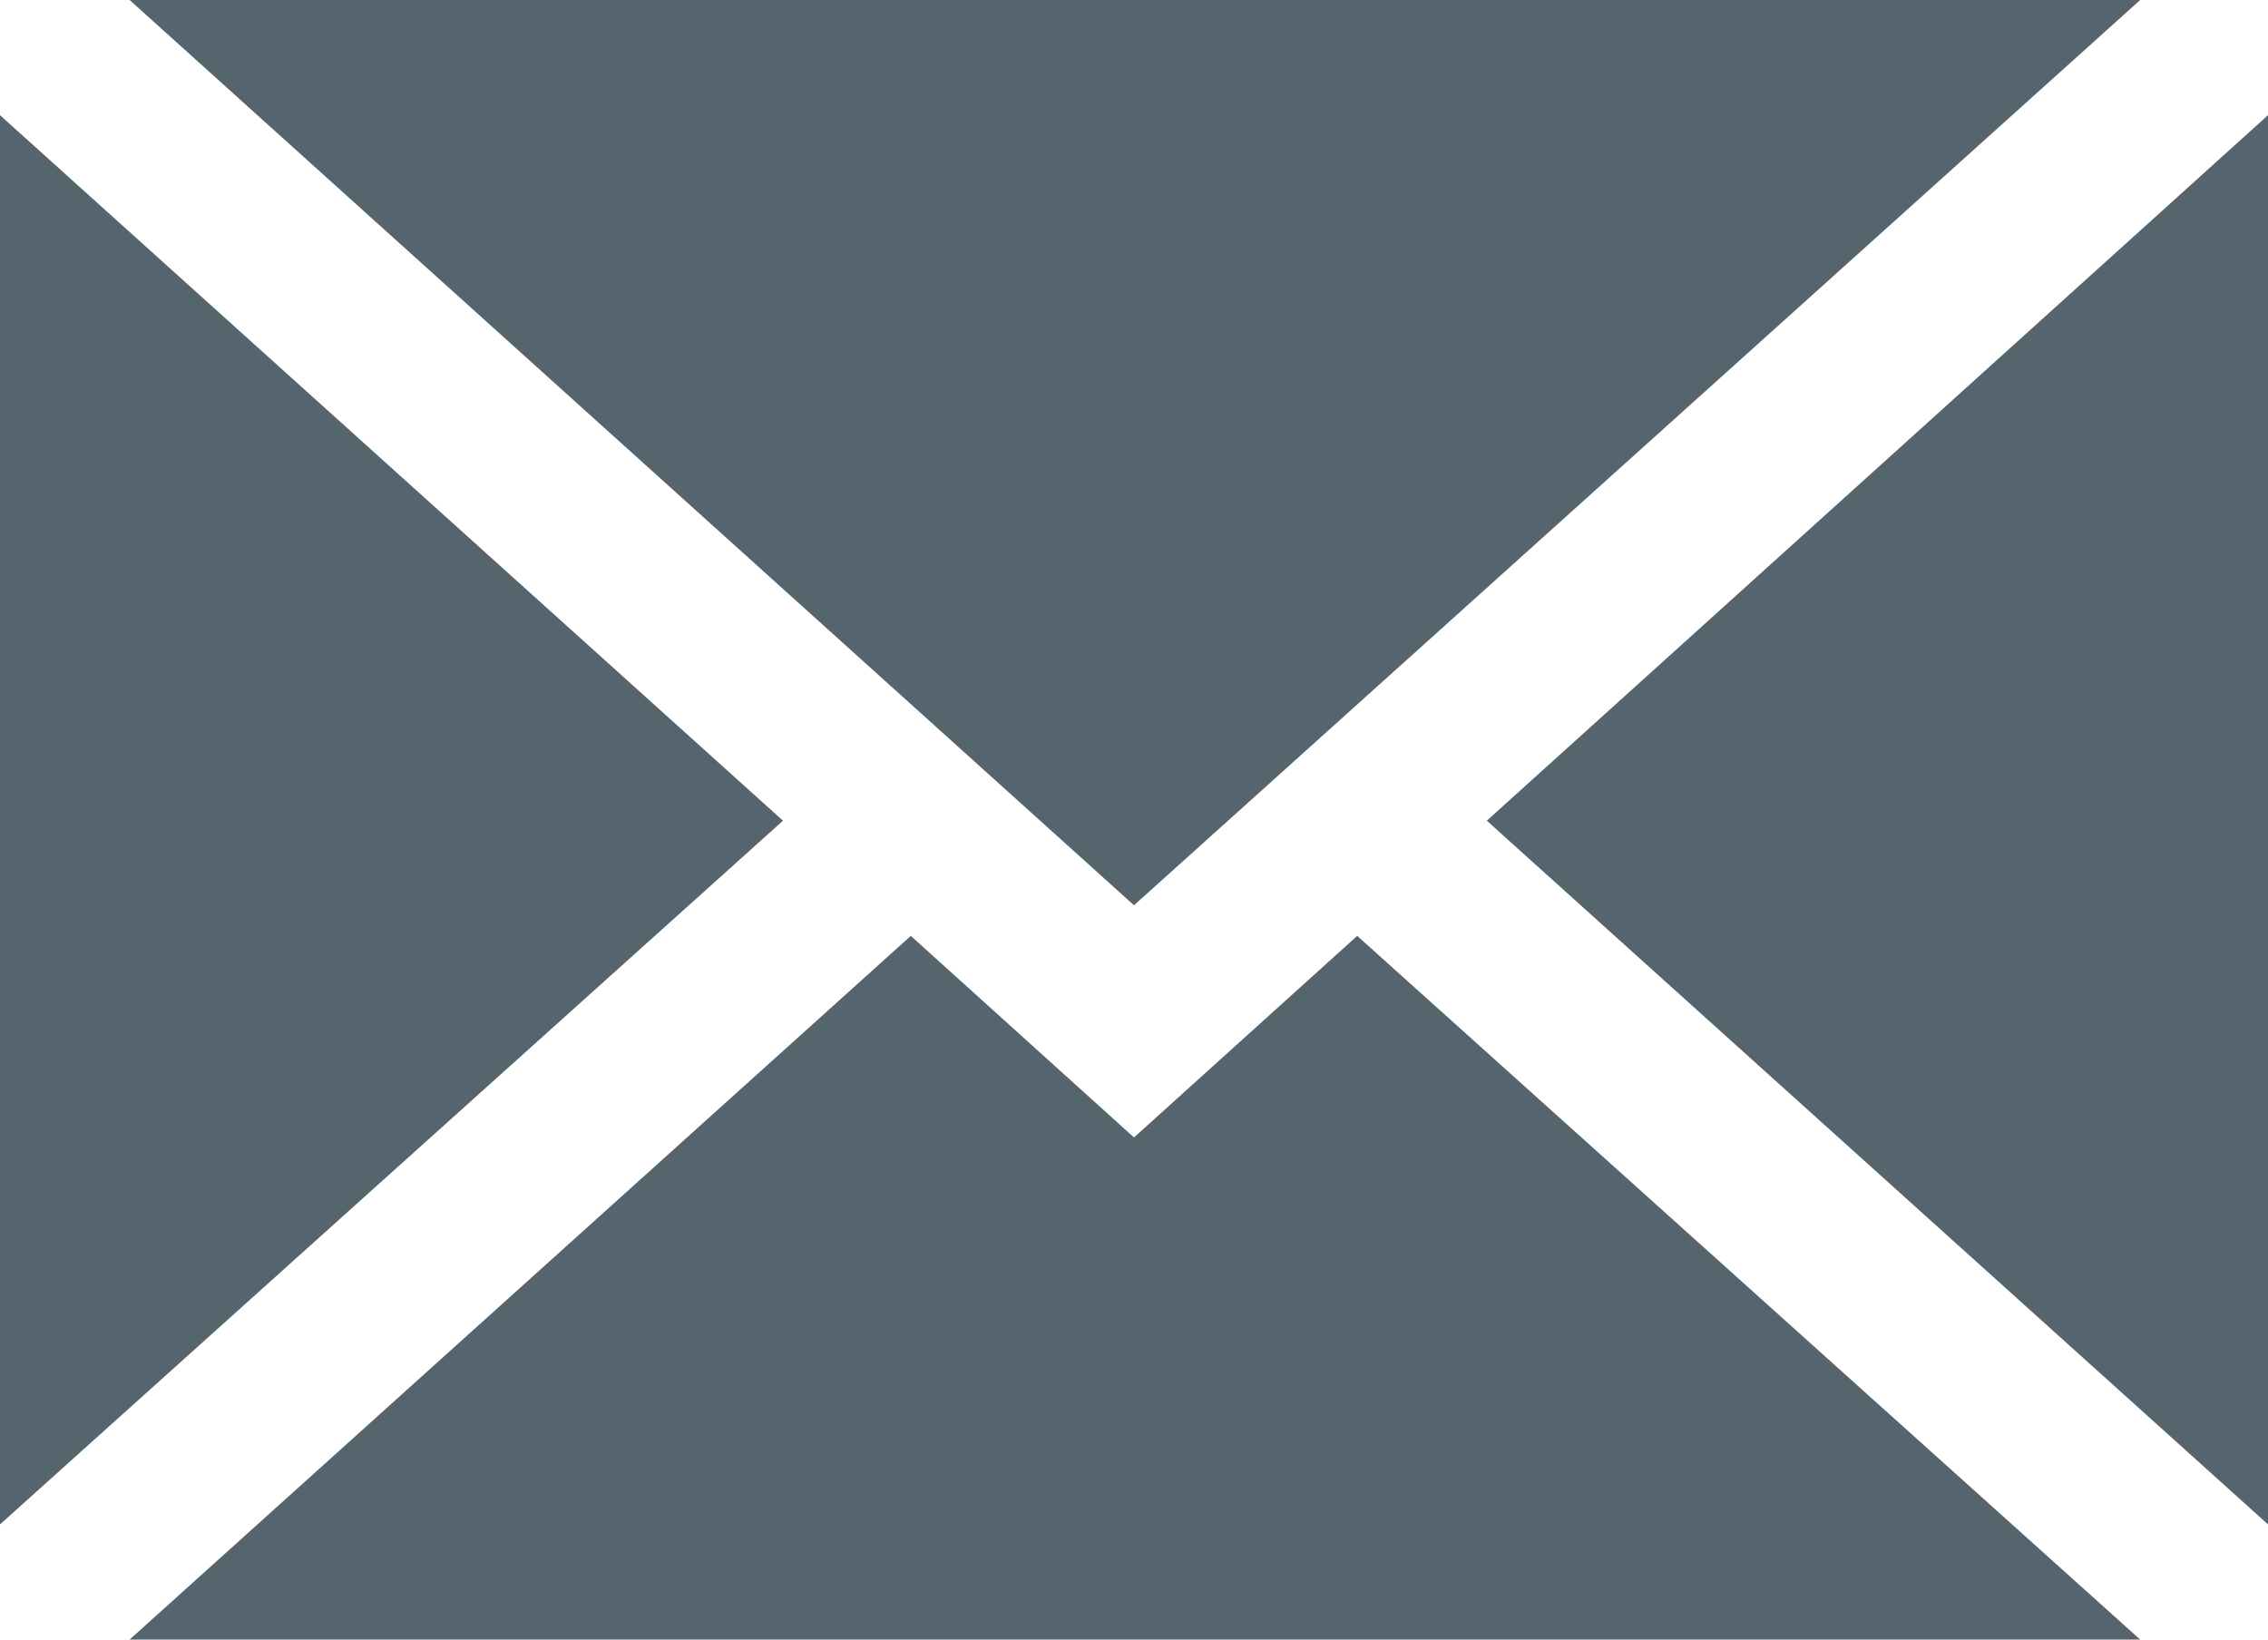<?xml version="1.0" encoding="utf-8"?>
<!-- Generator: Adobe Illustrator 20.0.0, SVG Export Plug-In . SVG Version: 6.00 Build 0)  -->
<svg version="1.1" id="Layer_1" xmlns="http://www.w3.org/2000/svg" xmlns:xlink="http://www.w3.org/1999/xlink" x="0px" y="0px"
	 viewBox="0 0 126 91.1" style="enable-background:new 0 0 126 91.1;" xml:space="preserve">
<style type="text/css">
	.st0{fill:#56646D;}
</style>
<g>
	<polygon class="st0" points="126,84.7 126,6.4 82.6,45.6 	"/>
	<polygon class="st0" points="63,63.2 50.6,52 7.2,91.1 118.9,91.1 75.4,52 	"/>
	<polygon class="st0" points="118.9,0 7.2,0 63,50.3 	"/>
	<polygon class="st0" points="0,6.4 0,84.7 43.5,45.6 	"/>
</g>
</svg>
